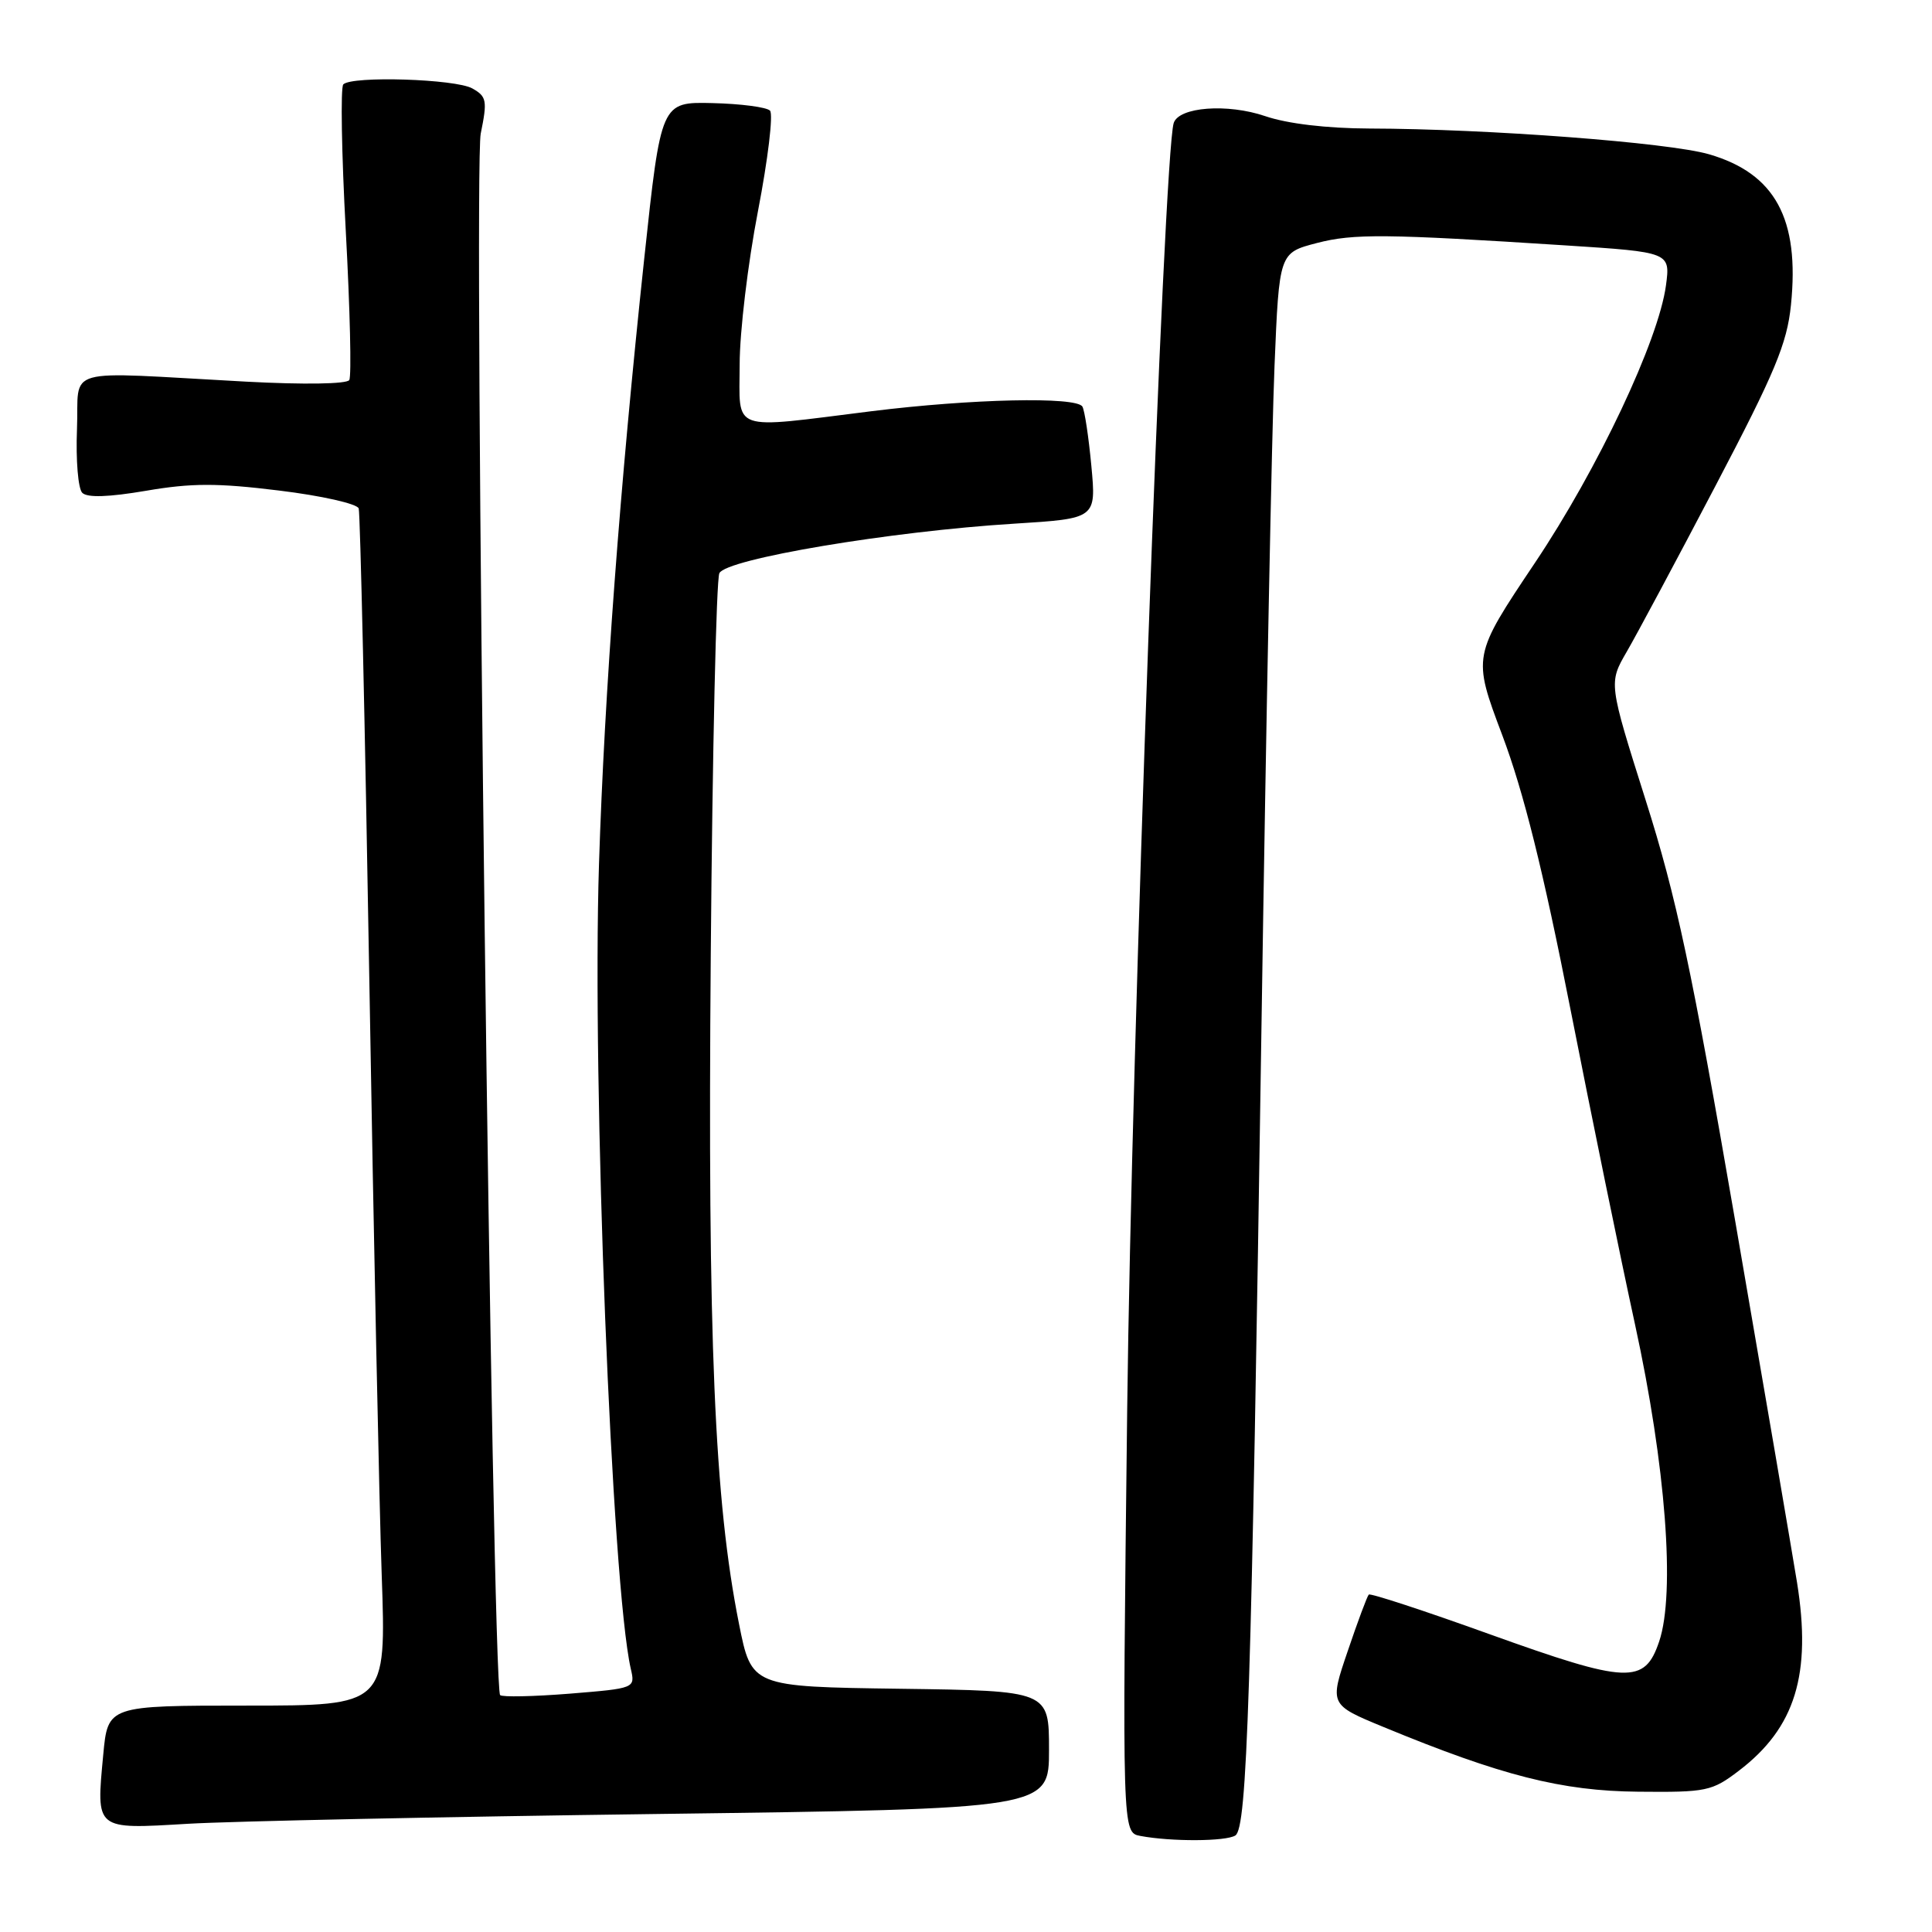 <?xml version="1.0" encoding="UTF-8" standalone="no"?>
<!DOCTYPE svg PUBLIC "-//W3C//DTD SVG 1.1//EN" "http://www.w3.org/Graphics/SVG/1.1/DTD/svg11.dtd" >
<svg xmlns="http://www.w3.org/2000/svg" xmlns:xlink="http://www.w3.org/1999/xlink" version="1.1" viewBox="0 0 256 256">
 <g >
 <path fill="currentColor"
d=" M 163.69 243.21 C 165.25 242.22 165.81 225.05 167.16 135.50 C 167.76 95.90 168.53 56.75 168.88 48.50 C 169.50 33.50 169.50 33.50 174.50 32.20 C 179.37 30.94 183.56 30.98 207.50 32.52 C 221.28 33.41 221.34 33.43 220.75 37.81 C 219.77 45.11 211.75 62.10 203.38 74.59 C 195.11 86.94 195.11 86.94 199.06 97.42 C 201.88 104.91 204.47 115.29 208.09 133.71 C 210.88 147.89 214.73 166.70 216.65 175.50 C 220.72 194.18 222.01 211.09 219.85 217.50 C 217.92 223.22 215.69 223.12 197.35 216.53 C 188.77 213.44 181.58 211.08 181.37 211.29 C 181.16 211.50 179.90 214.87 178.58 218.78 C 176.16 225.88 176.16 225.88 183.33 228.84 C 198.95 235.29 206.93 237.32 217.07 237.41 C 226.13 237.50 226.84 237.35 230.41 234.63 C 237.89 228.94 240.07 221.84 238.11 209.65 C 237.47 205.72 233.81 184.28 229.96 162.00 C 224.14 128.29 222.14 118.90 218.05 106.00 C 213.15 90.50 213.15 90.50 215.55 86.36 C 216.87 84.09 222.17 74.19 227.32 64.36 C 235.19 49.36 236.79 45.53 237.31 40.42 C 238.48 28.99 235.22 22.99 226.45 20.44 C 221.11 18.89 197.15 17.07 181.43 17.03 C 175.79 17.01 170.57 16.39 167.65 15.39 C 162.62 13.68 156.19 14.17 155.52 16.31 C 154.19 20.55 149.92 138.62 149.36 186.66 C 148.70 242.82 148.70 242.82 151.10 243.27 C 155.18 244.04 162.44 244.01 163.69 243.21 Z  M 87.25 240.36 C 139.00 239.68 139.00 239.68 139.00 231.86 C 139.00 224.04 139.00 224.04 119.29 223.77 C 99.58 223.50 99.58 223.50 97.92 215.16 C 94.66 198.83 93.76 177.67 94.18 126.50 C 94.40 99.55 94.91 76.80 95.32 75.95 C 96.22 74.06 118.00 70.40 134.38 69.39 C 145.26 68.71 145.26 68.71 144.61 61.73 C 144.25 57.89 143.72 54.36 143.42 53.87 C 142.59 52.53 128.74 52.84 115.46 54.49 C 96.52 56.85 98.00 57.38 98.01 48.25 C 98.01 43.99 99.10 34.88 100.43 28.00 C 101.76 21.12 102.48 15.12 102.03 14.66 C 101.59 14.20 98.16 13.75 94.41 13.66 C 87.59 13.50 87.59 13.50 85.37 34.21 C 82.15 64.31 80.10 91.72 79.37 114.50 C 78.44 143.56 81.07 210.08 83.58 221.11 C 84.18 223.71 84.18 223.71 75.48 224.42 C 70.70 224.80 66.56 224.89 66.27 224.61 C 65.21 223.54 62.71 22.57 63.70 17.70 C 64.59 13.33 64.49 12.79 62.59 11.72 C 60.37 10.46 46.63 10.03 45.49 11.18 C 45.11 11.56 45.26 20.32 45.82 30.65 C 46.38 40.99 46.59 49.86 46.28 50.36 C 45.95 50.89 40.28 50.98 32.61 50.57 C 7.70 49.23 10.54 48.42 10.20 56.90 C 10.04 60.97 10.35 64.75 10.90 65.30 C 11.57 65.97 14.40 65.87 19.35 65.03 C 25.35 64.00 28.79 63.99 36.98 65.00 C 42.59 65.68 47.32 66.75 47.53 67.37 C 47.73 67.99 48.37 96.17 48.94 130.00 C 49.51 163.82 50.25 199.26 50.58 208.75 C 51.18 226.00 51.18 226.00 32.74 226.00 C 14.29 226.00 14.29 226.00 13.68 232.51 C 12.74 242.56 12.53 242.39 24.91 241.66 C 30.73 241.32 58.79 240.73 87.25 240.36 Z "/>
</g>
</svg>